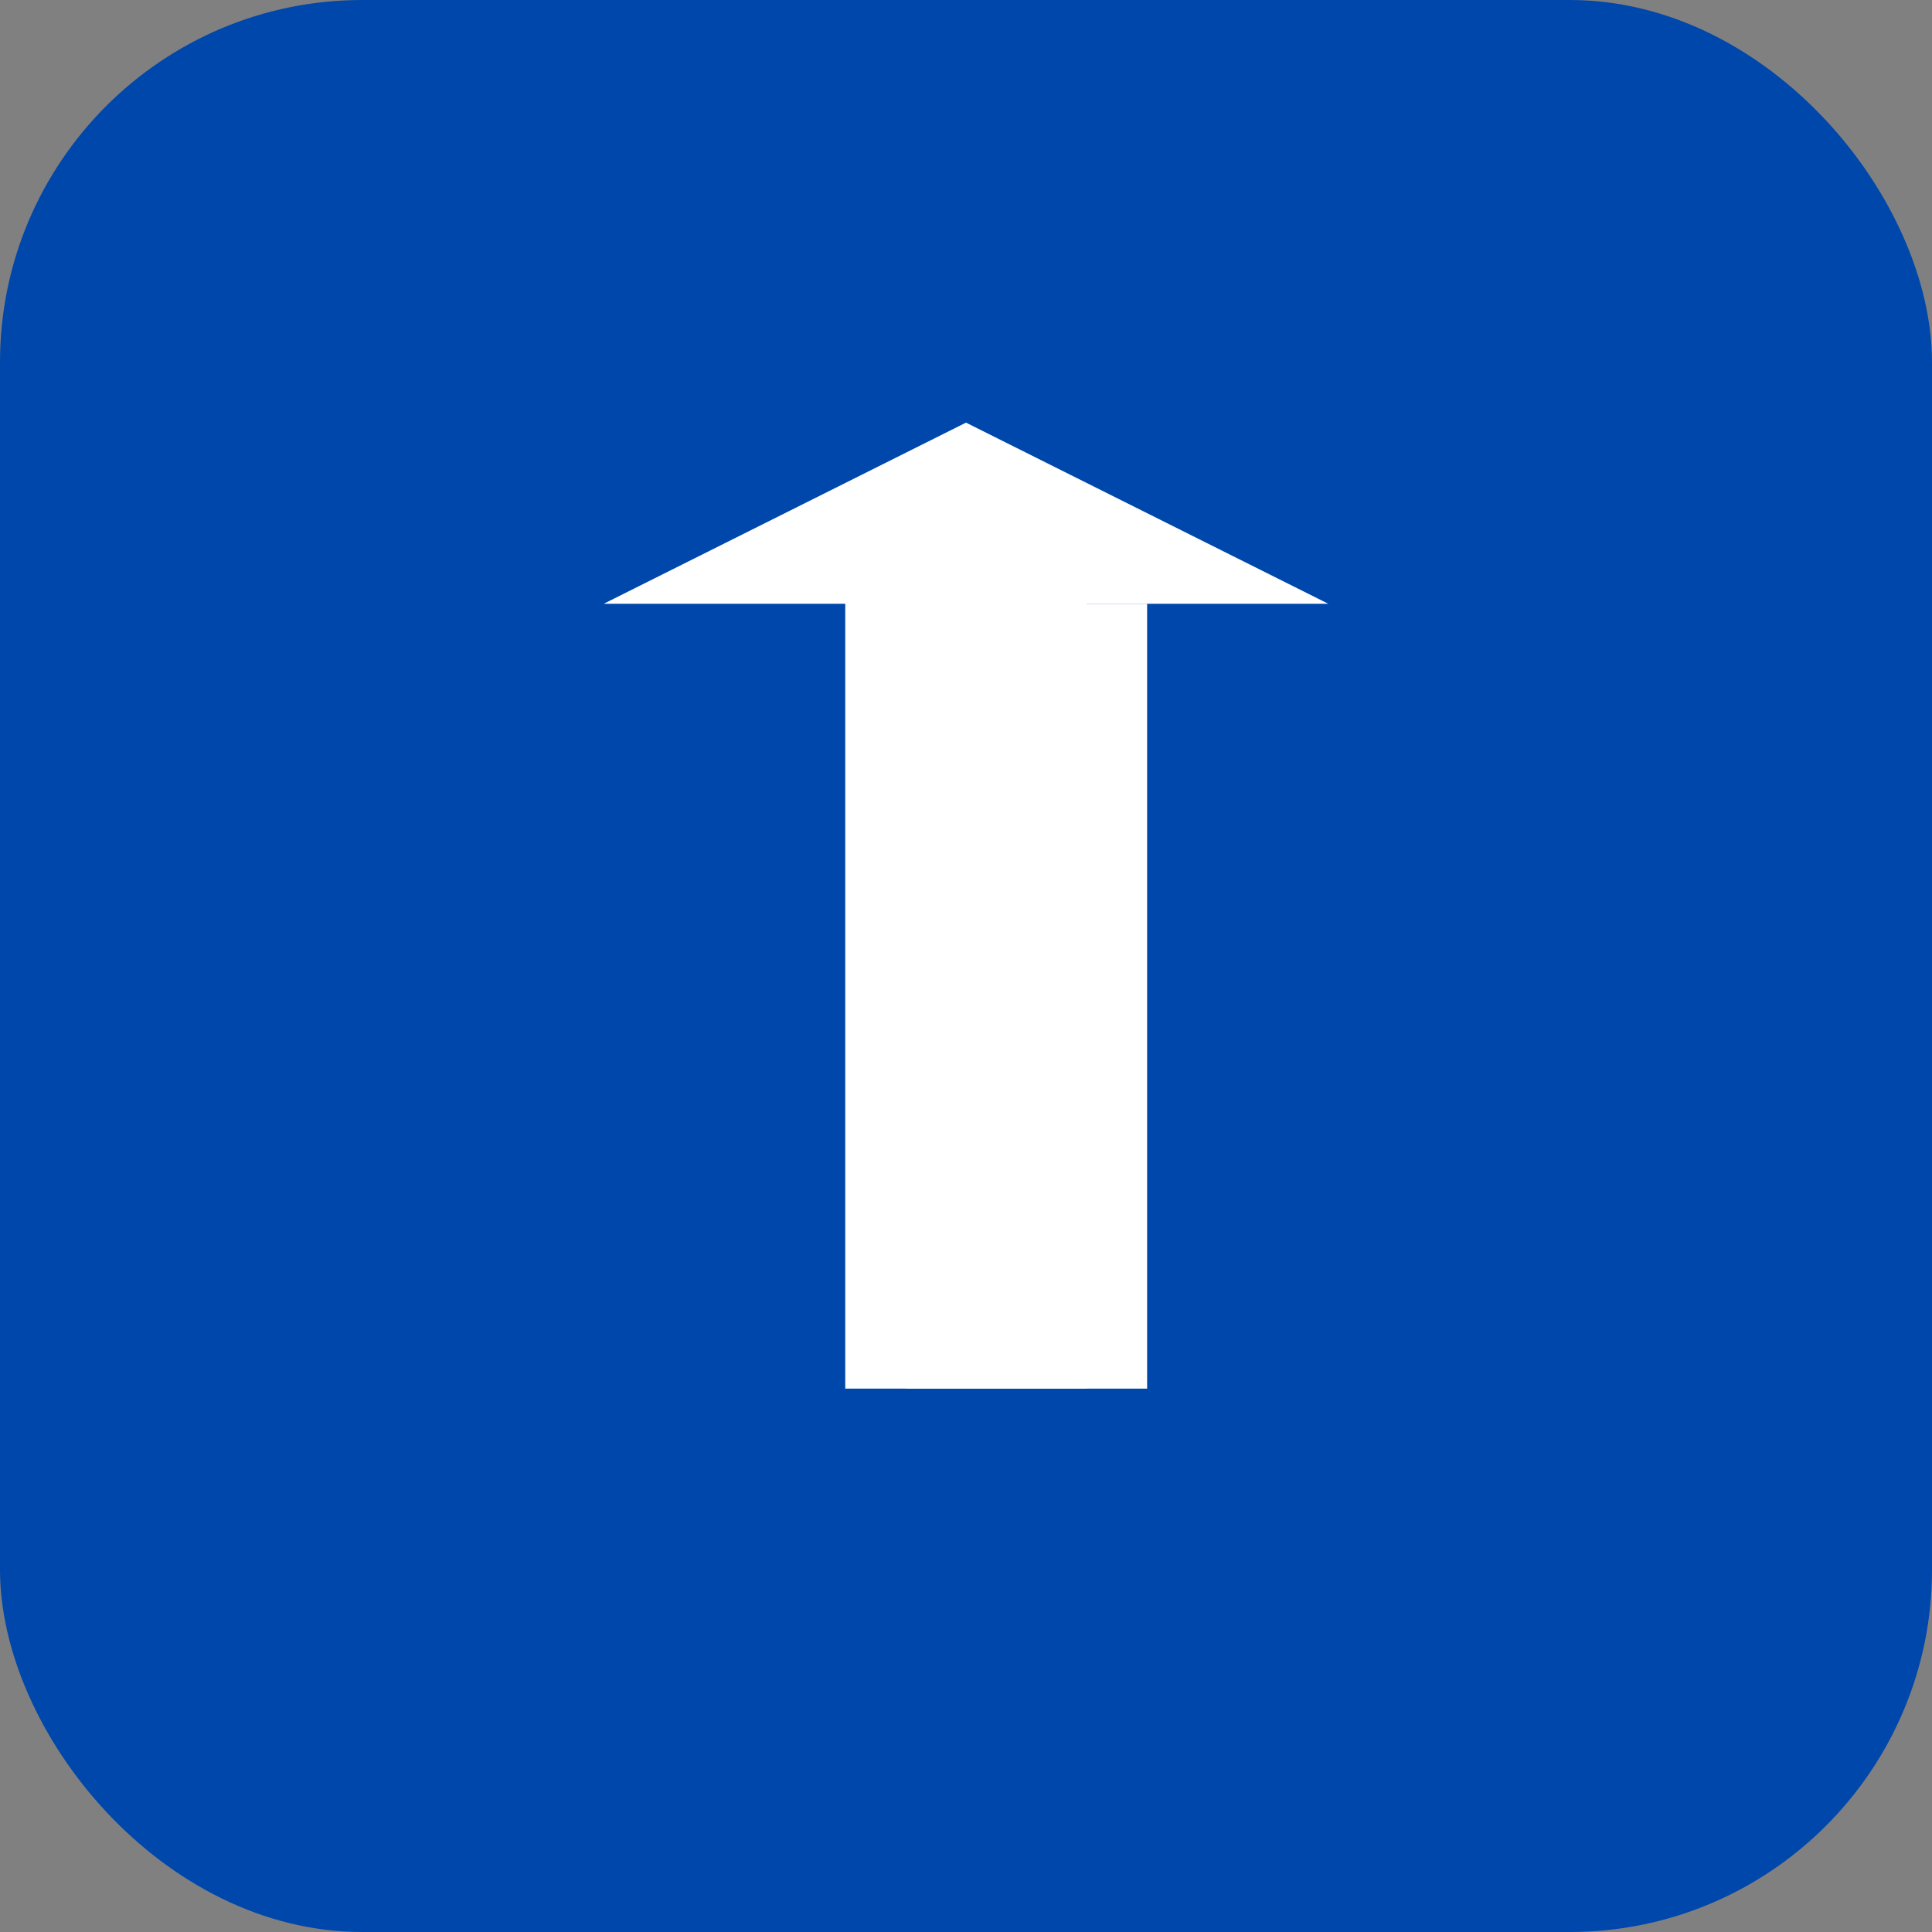 <?xml version="1.0" encoding="UTF-8"?>
<svg xmlns="http://www.w3.org/2000/svg" width="64" height="64" viewBox="0 0 64 64" role="img" aria-label="Tata">
  <rect x="0" y="0" width="64" height="64" fill="#808080" stroke="none"/>
  <rect width="64" height="64" rx="12" fill="#0047AB" />
  <g transform="translate(0,2)">
    <path d="M20 18 L32 12 L44 18 L36 18 L36 44 L28 44 L28 18 Z" fill="#fff" />
    <rect x="30" y="18" width="8" height="26" fill="#fff" />
  </g>
</svg>
